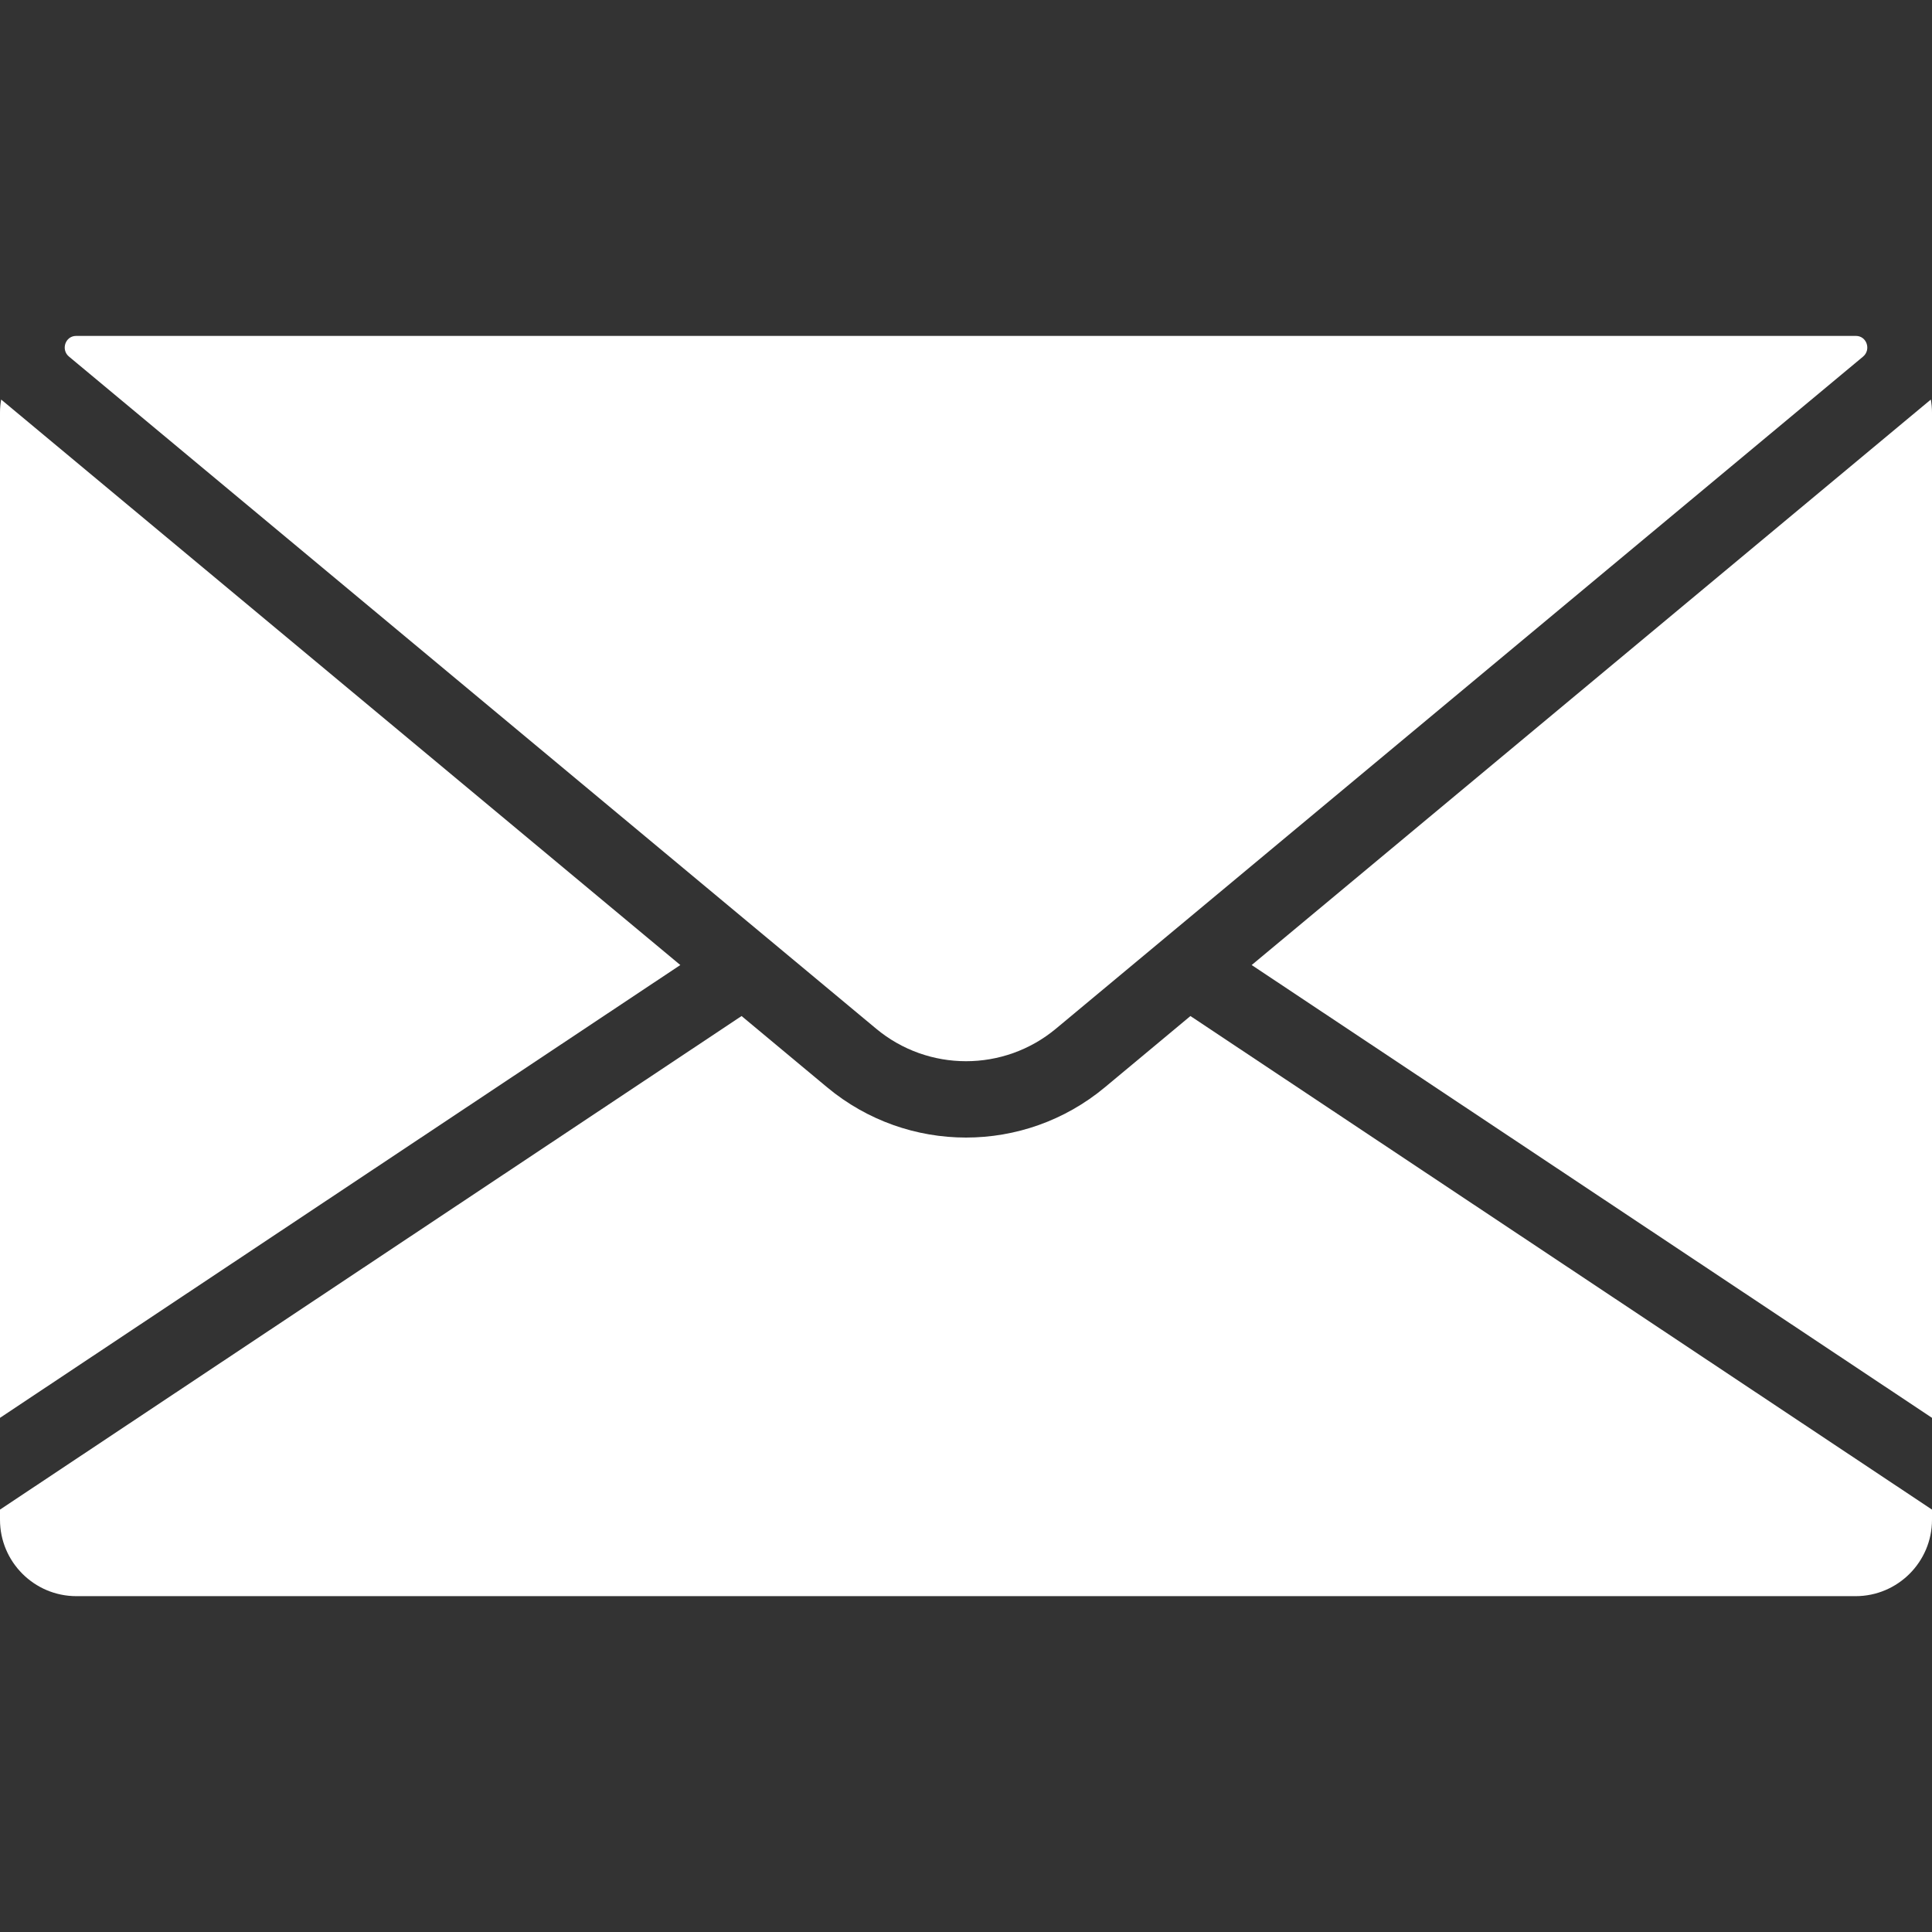 <svg width="30" height="30" viewBox="0 0 30 30" fill="none" xmlns="http://www.w3.org/2000/svg">
<rect x="0" y="0" width="30" height="30" fill="#333333" stroke="none"/>
<path d="M29.982 6.204L19.436 14.985L30 22.016V6.402C30 6.334 29.993 6.268 29.982 6.204Z" fill="white"/>
<path d="M18.485 15.777L17.156 16.884C16.531 17.404 15.766 17.664 15 17.664C14.235 17.664 13.469 17.404 12.844 16.884L11.515 15.777L0 23.441V23.599C0 24.253 0.532 24.785 1.186 24.785H28.814C29.468 24.785 30 24.253 30 23.599V23.441L18.485 15.777Z" fill="white"/>
<path d="M28.819 5.216C28.817 5.216 28.816 5.216 28.814 5.216H1.186C1.185 5.216 1.183 5.216 1.182 5.216C1.014 5.216 0.942 5.43 1.071 5.537L11.927 14.577C11.928 14.578 11.93 14.579 11.931 14.58L13.604 15.973C14.413 16.647 15.588 16.647 16.397 15.973L28.93 5.537C29.058 5.429 28.986 5.216 28.819 5.216Z" fill="white"/>
<path d="M0.018 6.204C0.007 6.268 0 6.334 0 6.402V22.016L10.564 14.985L0.018 6.204Z" fill="white"/>
</svg>
